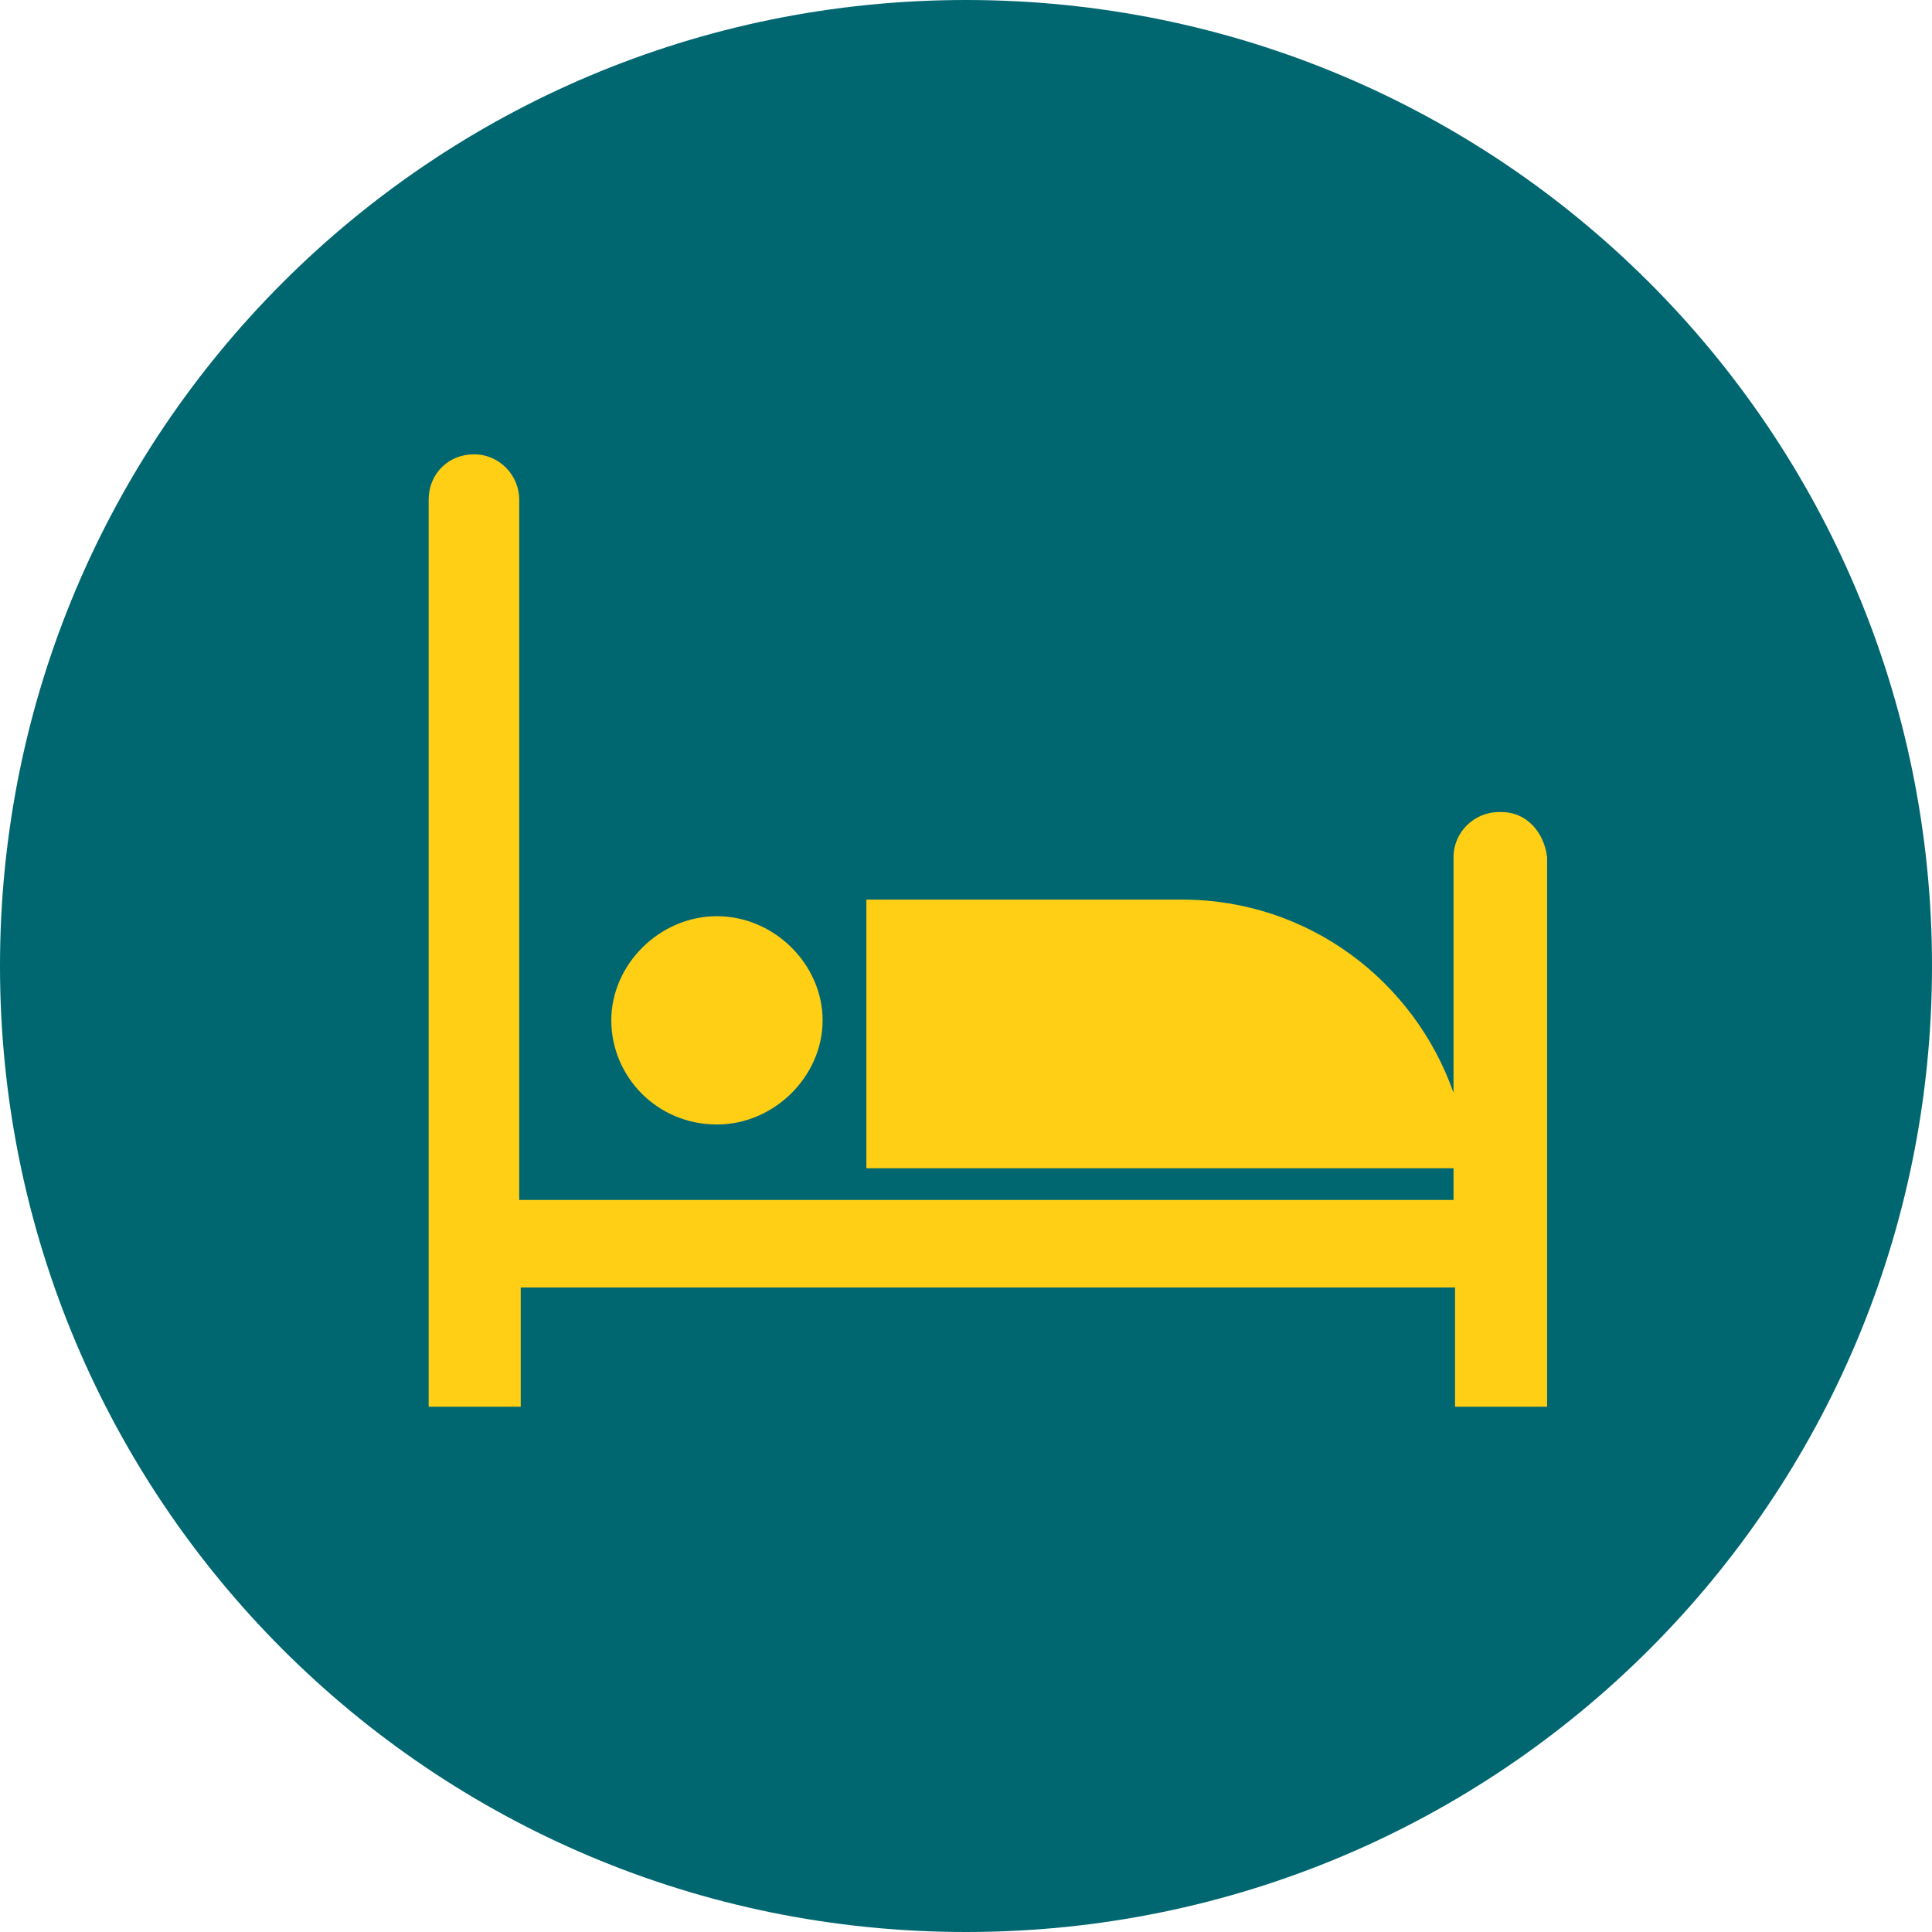 <?xml version="1.0" encoding="UTF-8"?>
<svg id="Layer_1" data-name="Layer 1" xmlns="http://www.w3.org/2000/svg" version="1.1" viewBox="0 0 128 128">
  <defs>
    <style>
      .cls-1 {
        fill: #2f87c3;
      }

      .cls-1, .cls-2, .cls-3, .cls-4, .cls-5, .cls-6, .cls-7, .cls-8 {
        stroke-width: 0px;
      }

      .cls-2 {
        fill: #006670;
      }

      .cls-3 {
        fill: #dc0d15;
      }

      .cls-4 {
        fill: #12100b;
      }

      .cls-9 {
        fill: none;
        stroke: #dbebdb;
        stroke-miterlimit: 10;
        stroke-width: 2px;
      }

      .cls-5 {
        fill: #fee700;
      }

      .cls-6 {
        fill: #981d6c;
      }

      .cls-7 {
        fill: #00973f;
      }

      .cls-8 {
        fill: #ffcf16;
      }
    </style>
  </defs>
  <path class="cls-8" d="M154.3-200.8c17.1,0,30.9,13.8,30.9,30.9s-13.8,30.9-30.9,30.9-30.9-13.8-30.9-30.9,13.8-30.9,30.9-30.9Z"/>
  <g>
    <path class="cls-2" d="M64,0c35.4,0,64,28.6,64,64s-28.6,64-64,64S0,99.4,0,64,28.6,0,64,0Z"/>
    <g id="_103_hospital_bed_patient" data-name="103, hospital, bed, patient">
      <g>
        <path class="cls-8" d="M47.5,74.5c3.8,0,7-3.2,7-6.9s-3.2-6.9-7-6.9-7,3.2-7,6.9,3,6.9,7,6.9Z"/>
        <path class="cls-8" d="M99.3,53.8c-1.6,0-3,1.3-3,3v15.6c-2.6-7.4-9.6-12.8-18-12.8h-20.9v17.8h38.9v2.1h-61.9v-46.4c0-1.6-1.3-3-3-3s-3,1.3-3,3v60.1h6.1v-7.9h61.9v7.9h6.1v-36.4c-.2-1.7-1.4-3-3-3Z"/>
      </g>
    </g>
  </g>
  <path class="cls-2" d="M163.2-165h-2.5v2.5h2.5v-2.5Z"/>
  <path class="cls-2" d="M147.9-165h-2.5v2.5h2.5v-2.5Z"/>
  <path class="cls-2" d="M158.4-165h-8.3v2.5h8.3v-2.5Z"/>
  <path class="cls-2" d="M164.7-159.2h-20.8c-.6,0-.9-.3-.9-.9v-7.2c0-.5.3-.9.9-.9h20.8c.6,0,.9.4.9.9v7.2c0,.6-.4.9-.9.9ZM147.6-155.1c0,.6-.3.9-1,.9s-1-.3-1-.9v-1.5h2v1.5ZM162.9-155.1c0,.6-.2.9-1,.9s-1-.3-1-.9v-1.5h2v1.5ZM165.6-156.7c1.6,0,2.5-1,2.5-2.6v-20.9c.6,0,.9.3.9.9v3.2l2.5-.3v-3.7c0-1.3-1-2.5-2.5-2.5h-.9v-2.5c0-1.5-.8-2.5-2.5-2.5h-1.9l-.9,2.5h1.9c.6,0,.9.3.9.9v13.6h-22.6v-13.6c0-.5.3-.9.9-.9h11.2l-2,5.8,2.1.7,2.2-6.4h.8l-1.8,5.3,2.1.7,2.9-8.6h-18.4c-1.8,0-2.6,1-2.6,2.6v2.5h-.8c-1.6,0-2.5,1-2.5,2.6v3.7l2.5.3v-3.1c0-.6.4-.9.9-.9v21c0,1.4,1.2,2.5,2.6,2.5h.4v1.6c0,1.7.6,3.1,3.2,3.1s3.2-1.2,3.2-3.1v-1.6h8.8v1.6c0,1.9.7,3.1,3.2,3.1s3.2-1.3,3.2-3.1v-1.6h.5-.1Z"/>
  <path class="cls-4" d="M288.6-28.9c0,17-14,30.7-31.3,30.7s-31.3-13.8-31.3-30.7,14-30.7,31.3-30.7,31.3,13.8,31.3,30.7"/>
  <path class="cls-3" d="M264.6-38.1c-.8,0-1.4.5-1.8,1.2l-5.7,10.7,3,5.6c.3.5.7.8,1.2.9.1,0,.3,0,.4,0h0,0c.8,0,1.4-.5,1.8-1.2l8.6-16.2c.3-.5.8-.9,1.3-1,.1,0,.3,0,.4,0h-9.3"/>
  <path class="cls-1" d="M253-19.7c.5-.1.9-.5,1.2-.9l3-5.6-5.7-10.7c-.4-.7-1-1.1-1.7-1.2-.1,0-.3,0-.4,0-.5.1-.9.5-1.2.9,0,0-2.2,4-3.1,5.7l5.6,10.6c.4.7,1,1.2,1.8,1.2h0c.2,0,.3,0,.4,0"/>
  <path class="cls-7" d="M281.8-25.4s-6-11.4-6.1-11.5c-.4-.7-1-1.2-1.8-1.2h0c-.2,0-.3,0-.4,0-.5.1-1,.5-1.3,1.1l-2.9,5.5c2.3,4.4,5.1,9.7,5.1,9.7,1.1,2,3.5,2.8,5.6,1.7,2-1,2.8-3.4,1.8-5.4"/>
  <path class="cls-5" d="M248.9-38.1h-8.2c-.8,0-1.4.5-1.8,1.2,0,.1-6.1,11.5-6.1,11.5-1,2-.2,4.3,1.8,5.4,2,1,4.5.3,5.6-1.7l4.7-8.8s3.4-6.4,3.4-6.5c.3-.5.7-.8,1.2-.9.1,0,.3,0,.4,0h-1"/>
  <path class="cls-6" d="M261.8-19.6c-.2,0-.3,0-.4,0-.5-.1-.9-.5-1.2-.9l-3-5.6-3,5.6c-.3.5-.7.8-1.2.9-.1,0-.3,0-.4,0h9.3"/>
  <path class="cls-2" d="M366.4-28.7c0,16.8-13.7,30.6-30.6,30.6s-30.6-13.7-30.6-30.6,13.7-30.6,30.6-30.6,30.6,13.7,30.6,30.6Z"/>
  <path class="cls-9" d="M356.1-20c-6.1-2-12-3.9-18-5.9v9.4c0,.3,0,.4.3.5,1.3,1,2.5,1.9,3.6,2.9.2.2.3.3.3.5v3.3h-.4c-1.8-.5-3.7-1.2-5.6-1.7-.4,0-.6,0-1,0-1.8.5-3.5,1.1-5.4,1.6-.2,0-.3,0-.5.2v-3.4c0-.3,0-.5.3-.6,1.2-1,2.5-1.9,3.6-2.9,0,0,.2-.3.2-.4v-9.6c-6,2-12,3.9-18.1,5.9v-4.3c0-.3,0-.5.4-.6,3.4-2.1,6.8-4.1,10.2-6.2,2.3-1.4,4.6-2.7,6.8-4.2.5-.3.7-.5.6-1.1v-11.7c0-.5,0-.9,0-1.4,0-.8.9-1.5,1.7-1.6,1.5-.2,2.6.8,2.7,2.2v12.9c0,.3,0,.4.3.5,1.6,1,3.3,2,4.9,3,4.2,2.5,8.5,5.1,12.7,7.6.3.2.4.3.4.5v4.4h0Z"/>
</svg>